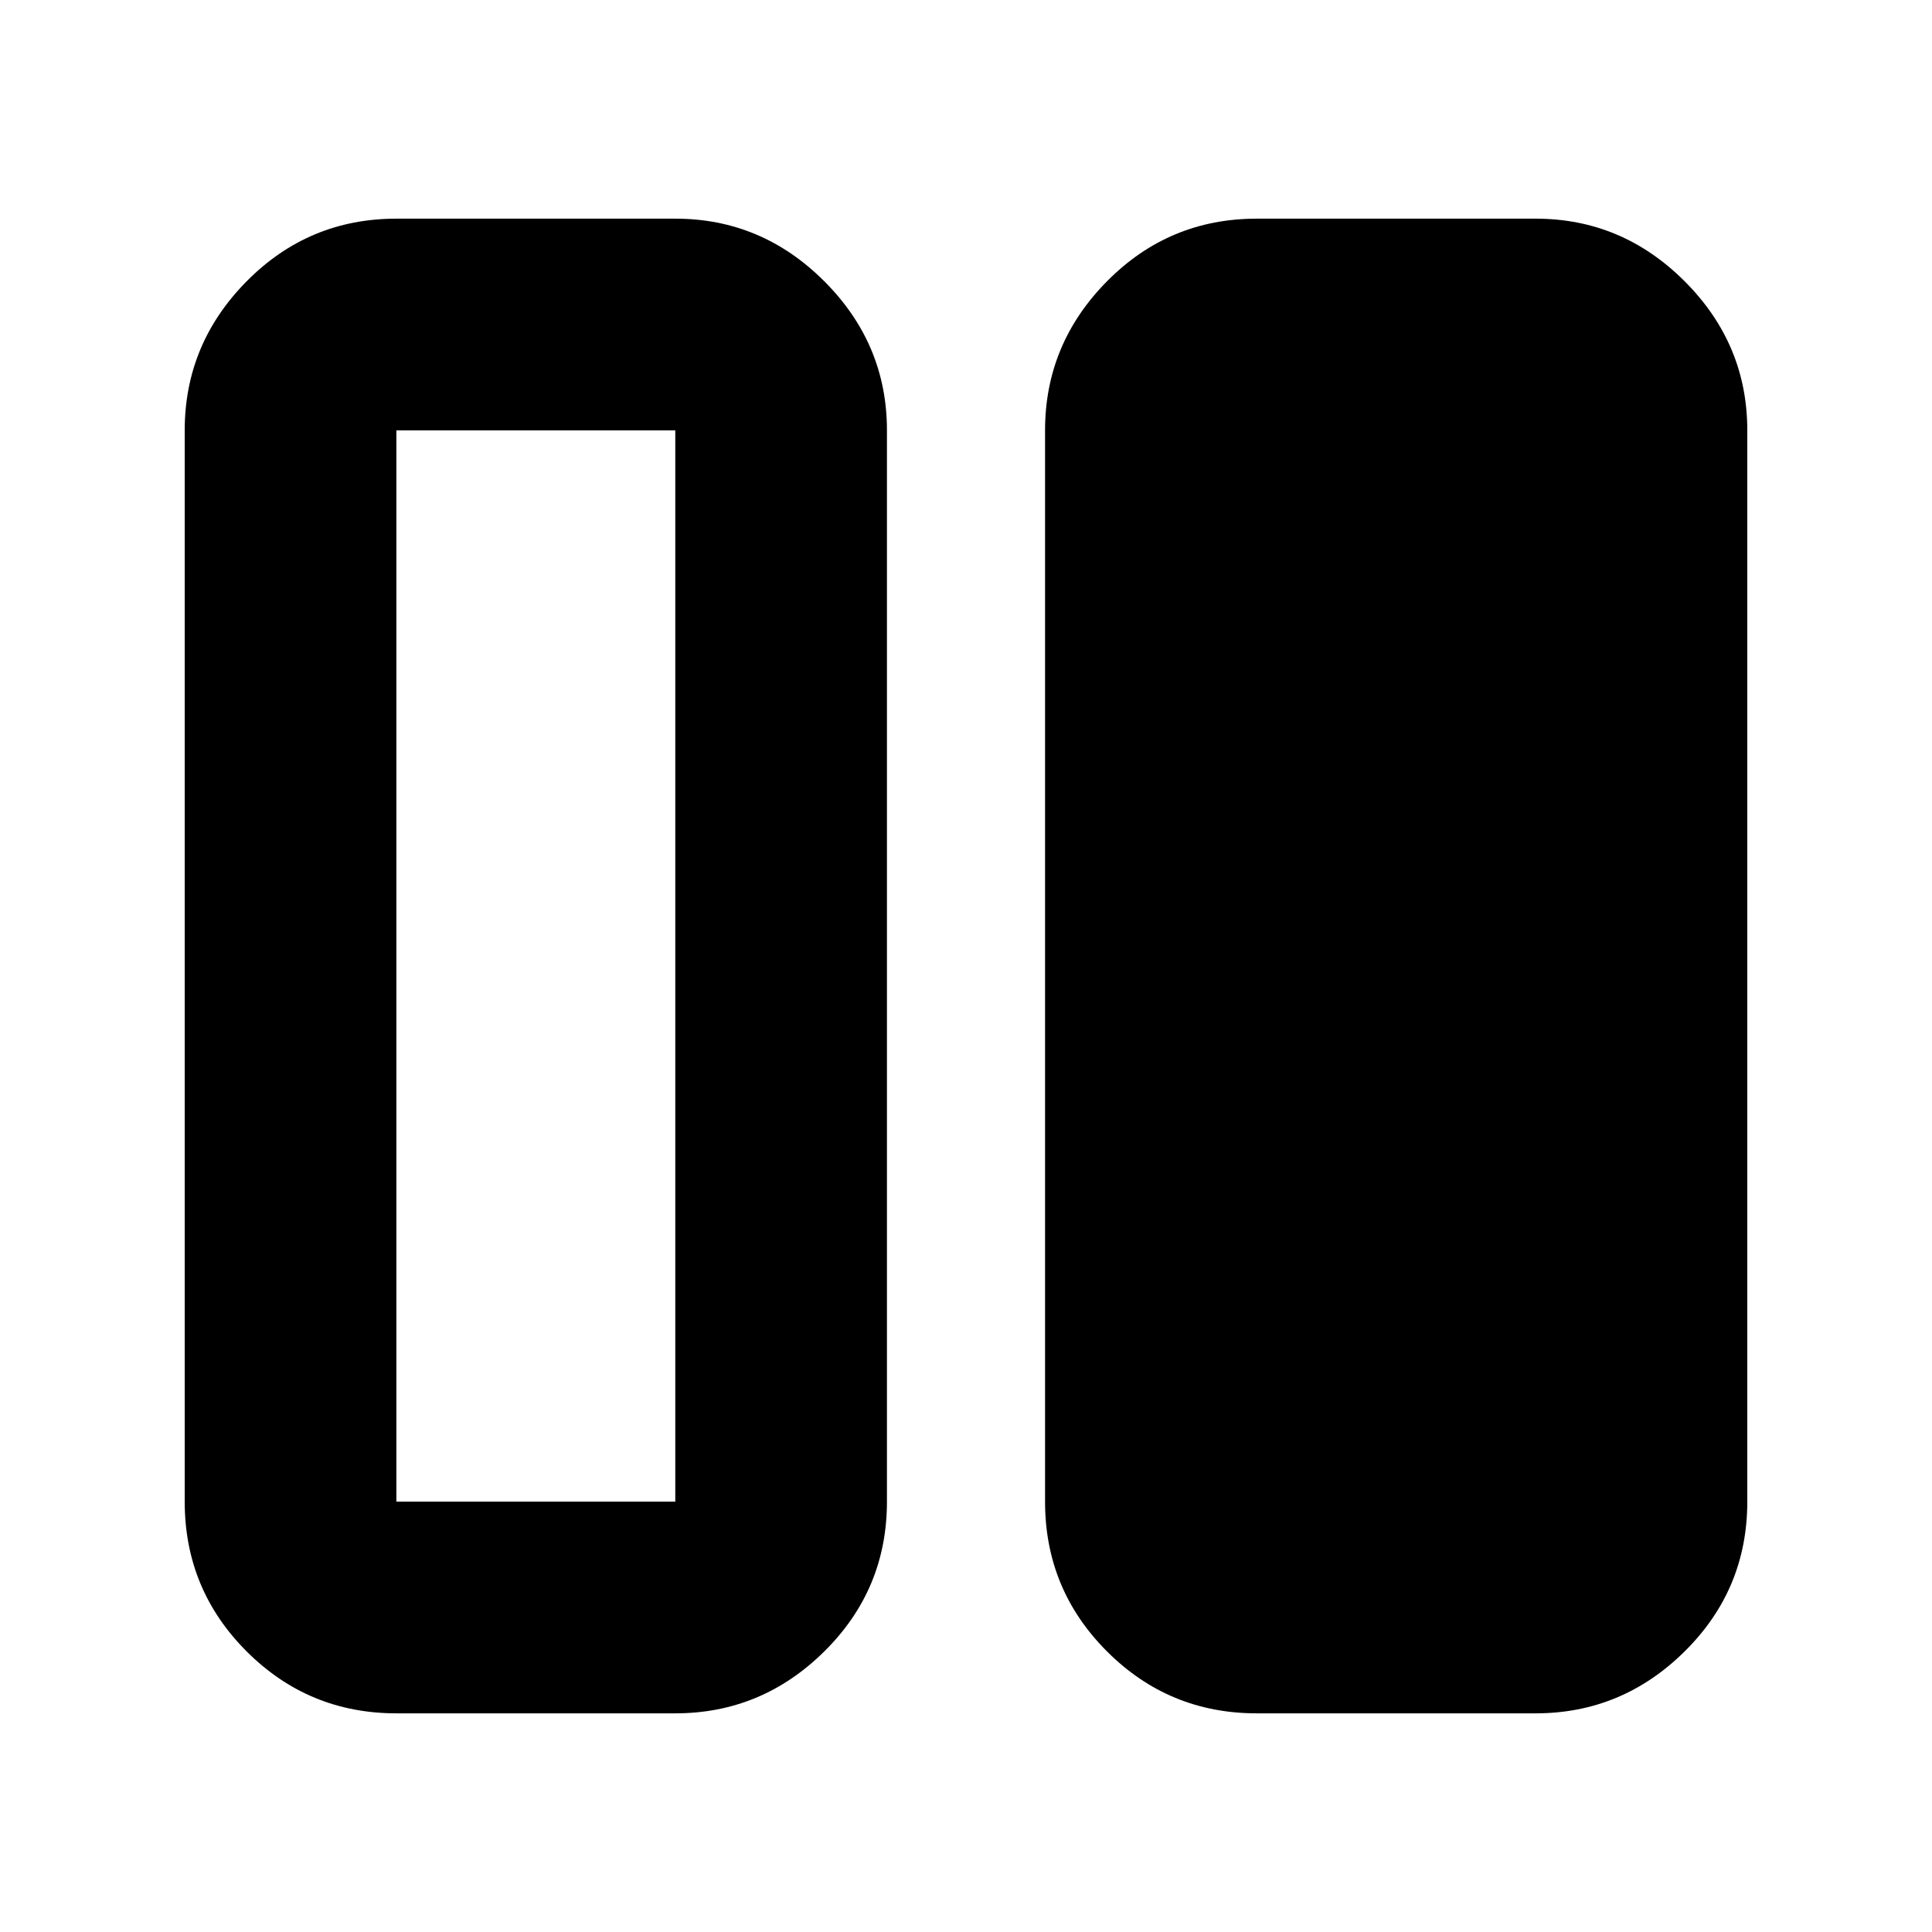 <svg xmlns="http://www.w3.org/2000/svg" height="20" viewBox="0 -960 960 960" width="20"><path d="M624.457-108.652q-43.63 0-74.402-30.772-30.772-30.773-30.772-74.402v-532.348q0-42.929 30.772-74.052 30.772-31.122 74.402-31.122h138.586q42.93 0 74.052 31.122 31.123 31.123 31.123 74.052v532.348q0 43.629-31.123 74.402-31.122 30.772-74.052 30.772H624.457Zm-427.5 0q-43.63 0-74.402-30.772-30.773-30.773-30.773-74.402v-532.348q0-42.929 30.773-74.052 30.772-31.122 74.402-31.122h138.586q42.93 0 74.052 31.122 31.122 31.123 31.122 74.052v532.348q0 43.629-31.122 74.402-31.122 30.772-74.052 30.772H196.957Zm0-637.522v532.348h138.586v-532.348H196.957Zm138.586 532.348H196.957h138.586Z"/></svg>